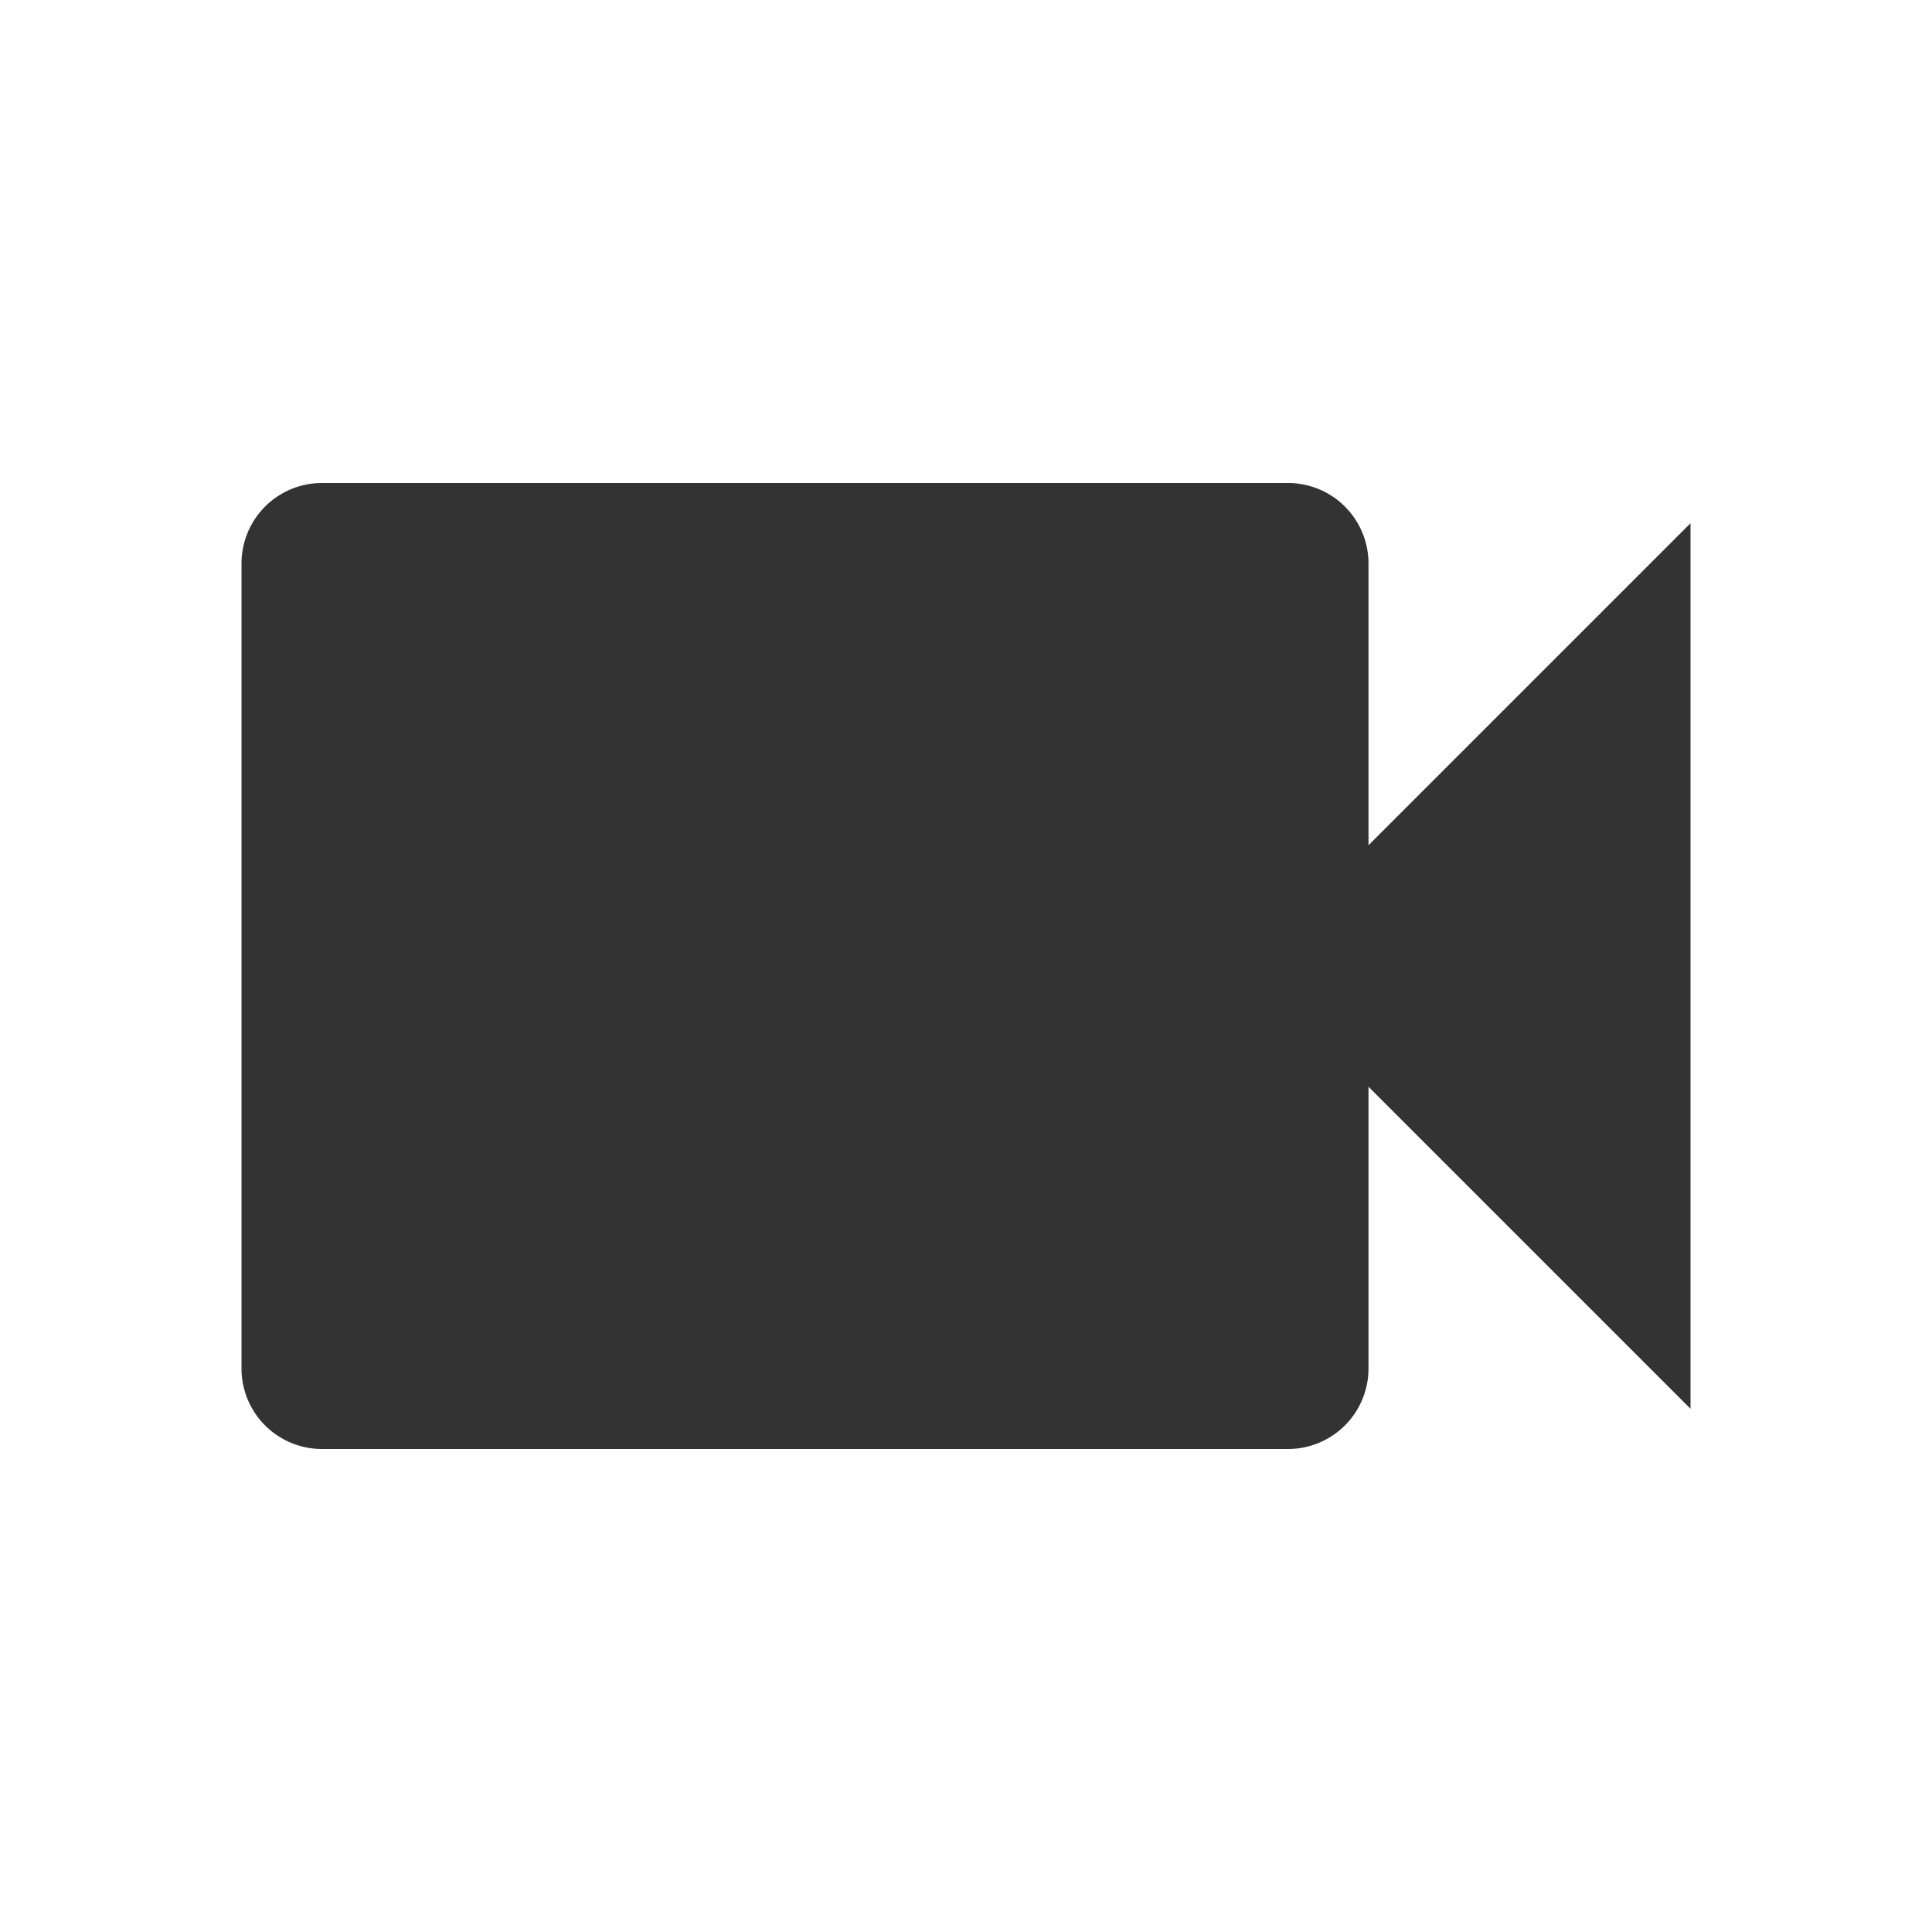 <svg xmlns="http://www.w3.org/2000/svg" width="24" height="24" viewBox="0 0 24 24">
  <g id="ic-rec-start" transform="translate(-588 -484)">
    <rect id="長方形_153" data-name="長方形 153" width="24" height="24" transform="translate(588 484)" fill="none"/>
    <path id="パス_110" data-name="パス 110" d="M17,10.5V7a1,1,0,0,0-1-1H4A1,1,0,0,0,3,7V17a1,1,0,0,0,1,1H16a1,1,0,0,0,1-1V13.5l4,4V6.5Z" transform="translate(588 484)" fill="#333"/>
  </g>
</svg>
